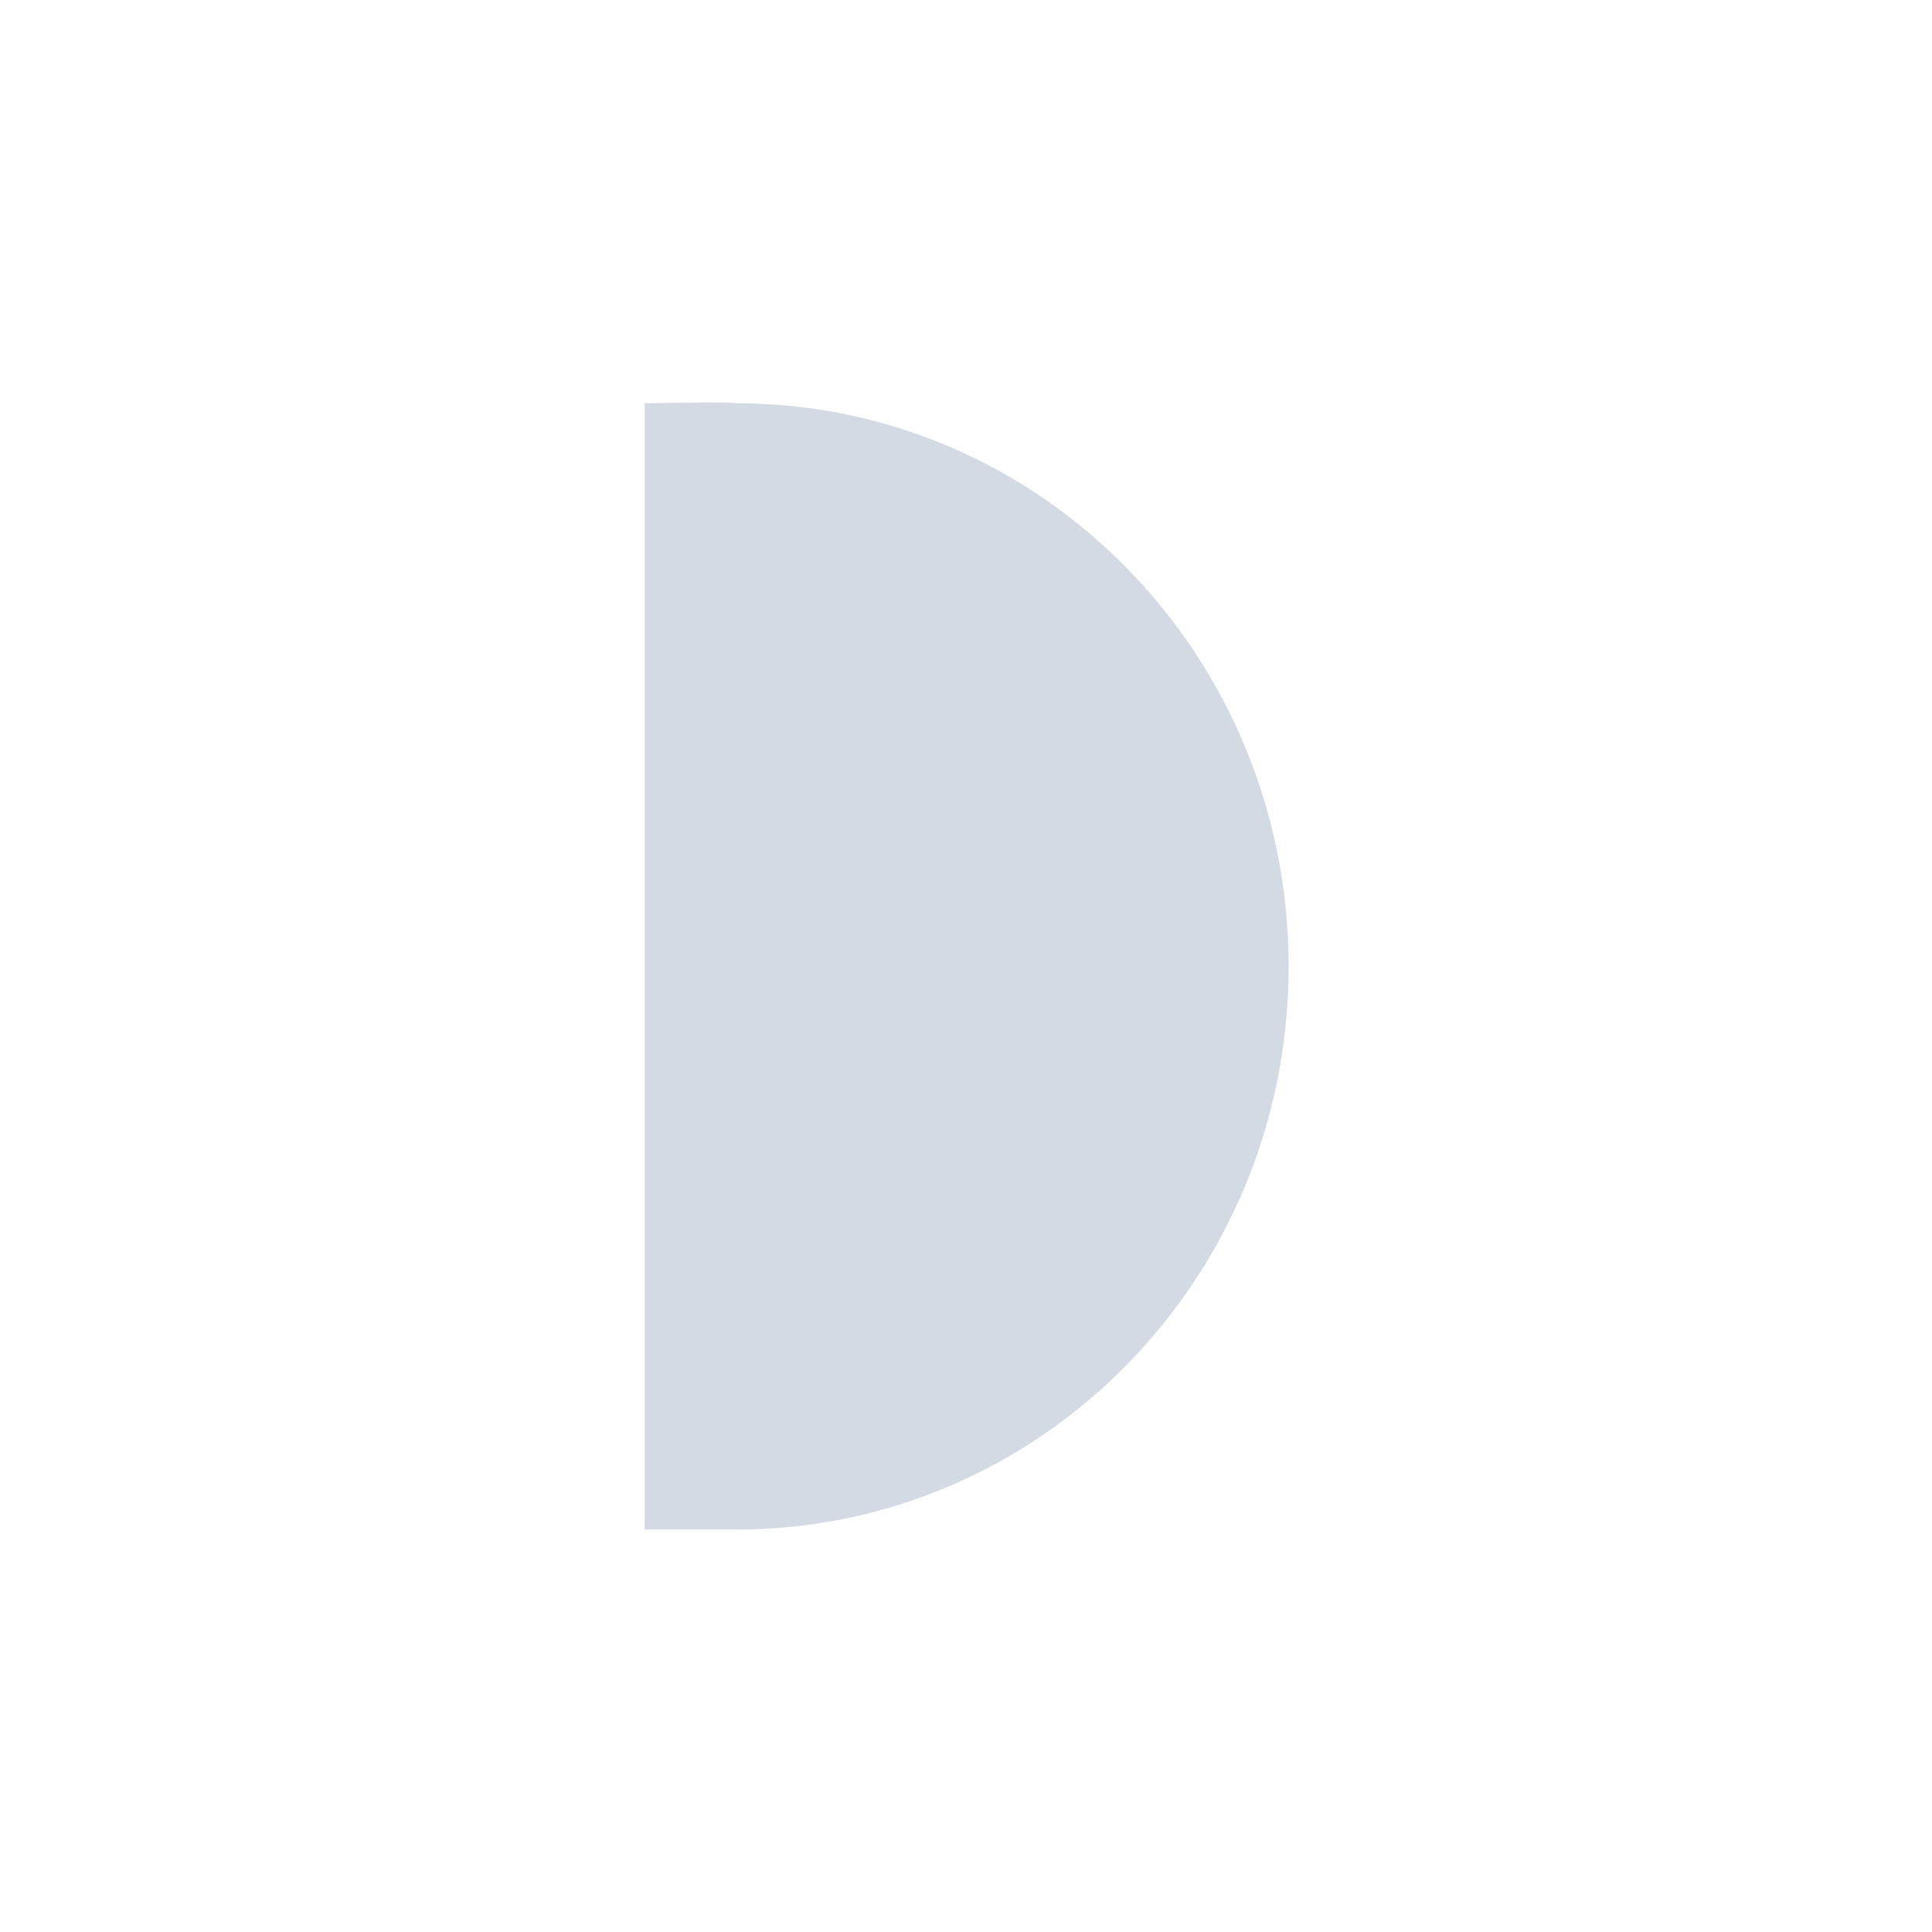 <svg height="24" viewBox="0 0 24 24" width="24" xmlns="http://www.w3.org/2000/svg"><path d="m4.008 1.01v1.166.123 11.418.117 1.166h1.143c3.787 0 6.857-3.131 6.857-6.994 0-3.863-3.07-6.996-6.857-6.996-.079-.022-1.143 0-1.143 0z" fill="#d3dae3" transform="translate(4 4)"/></svg>